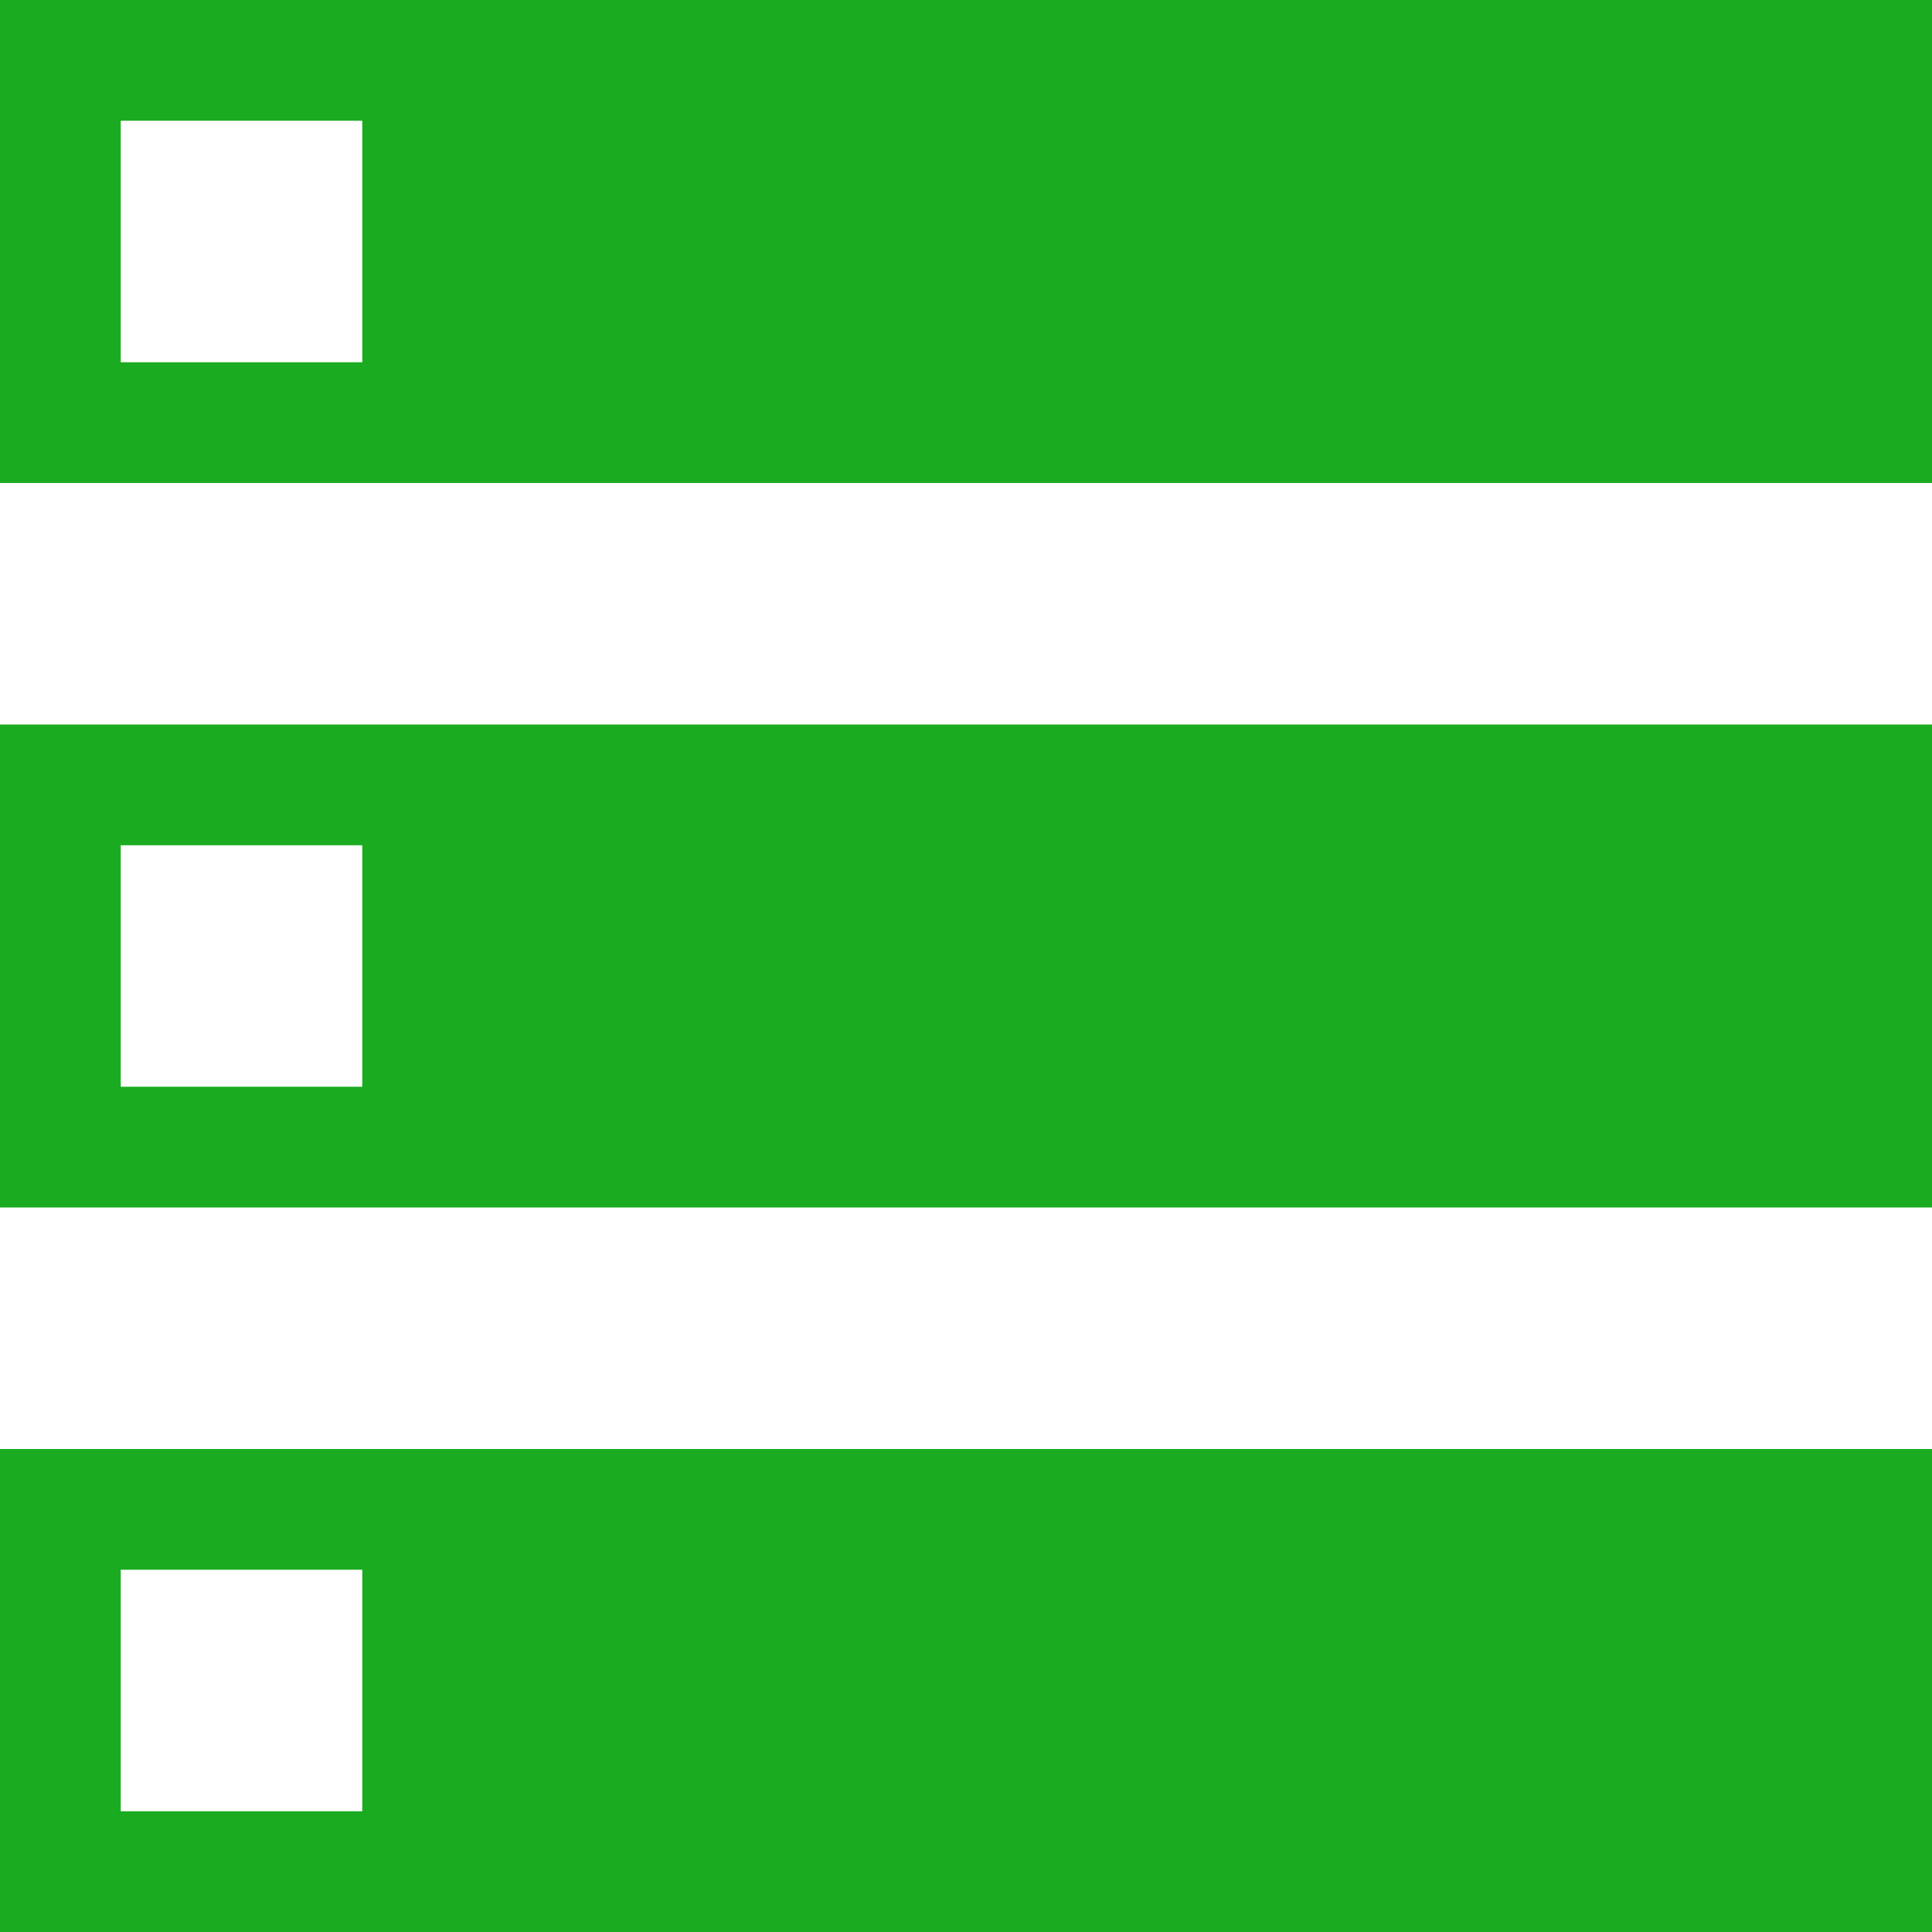<svg xmlns="http://www.w3.org/2000/svg" xmlns:xlink="http://www.w3.org/1999/xlink" width="28" height="28" viewBox="0 0 28 28">
  <defs>
    <clipPath id="clip-path">
      <rect width="28" height="28" fill="none"/>
    </clipPath>
  </defs>
  <g id="Sections_Dark" data-name="Sections Dark" clip-path="url(#clip-path)">
    <path id="Path_261" data-name="Path 261" d="M0,0V7H28V0ZM5.25,5.25H1.75V1.75h3.5ZM0,17.5H28v-7H0Zm1.75-5.25h3.5v3.5H1.75ZM0,28H28V21H0Zm1.75-5.25h3.5v3.5H1.75Z" fill="#1bab21"/>
  </g>
</svg>
